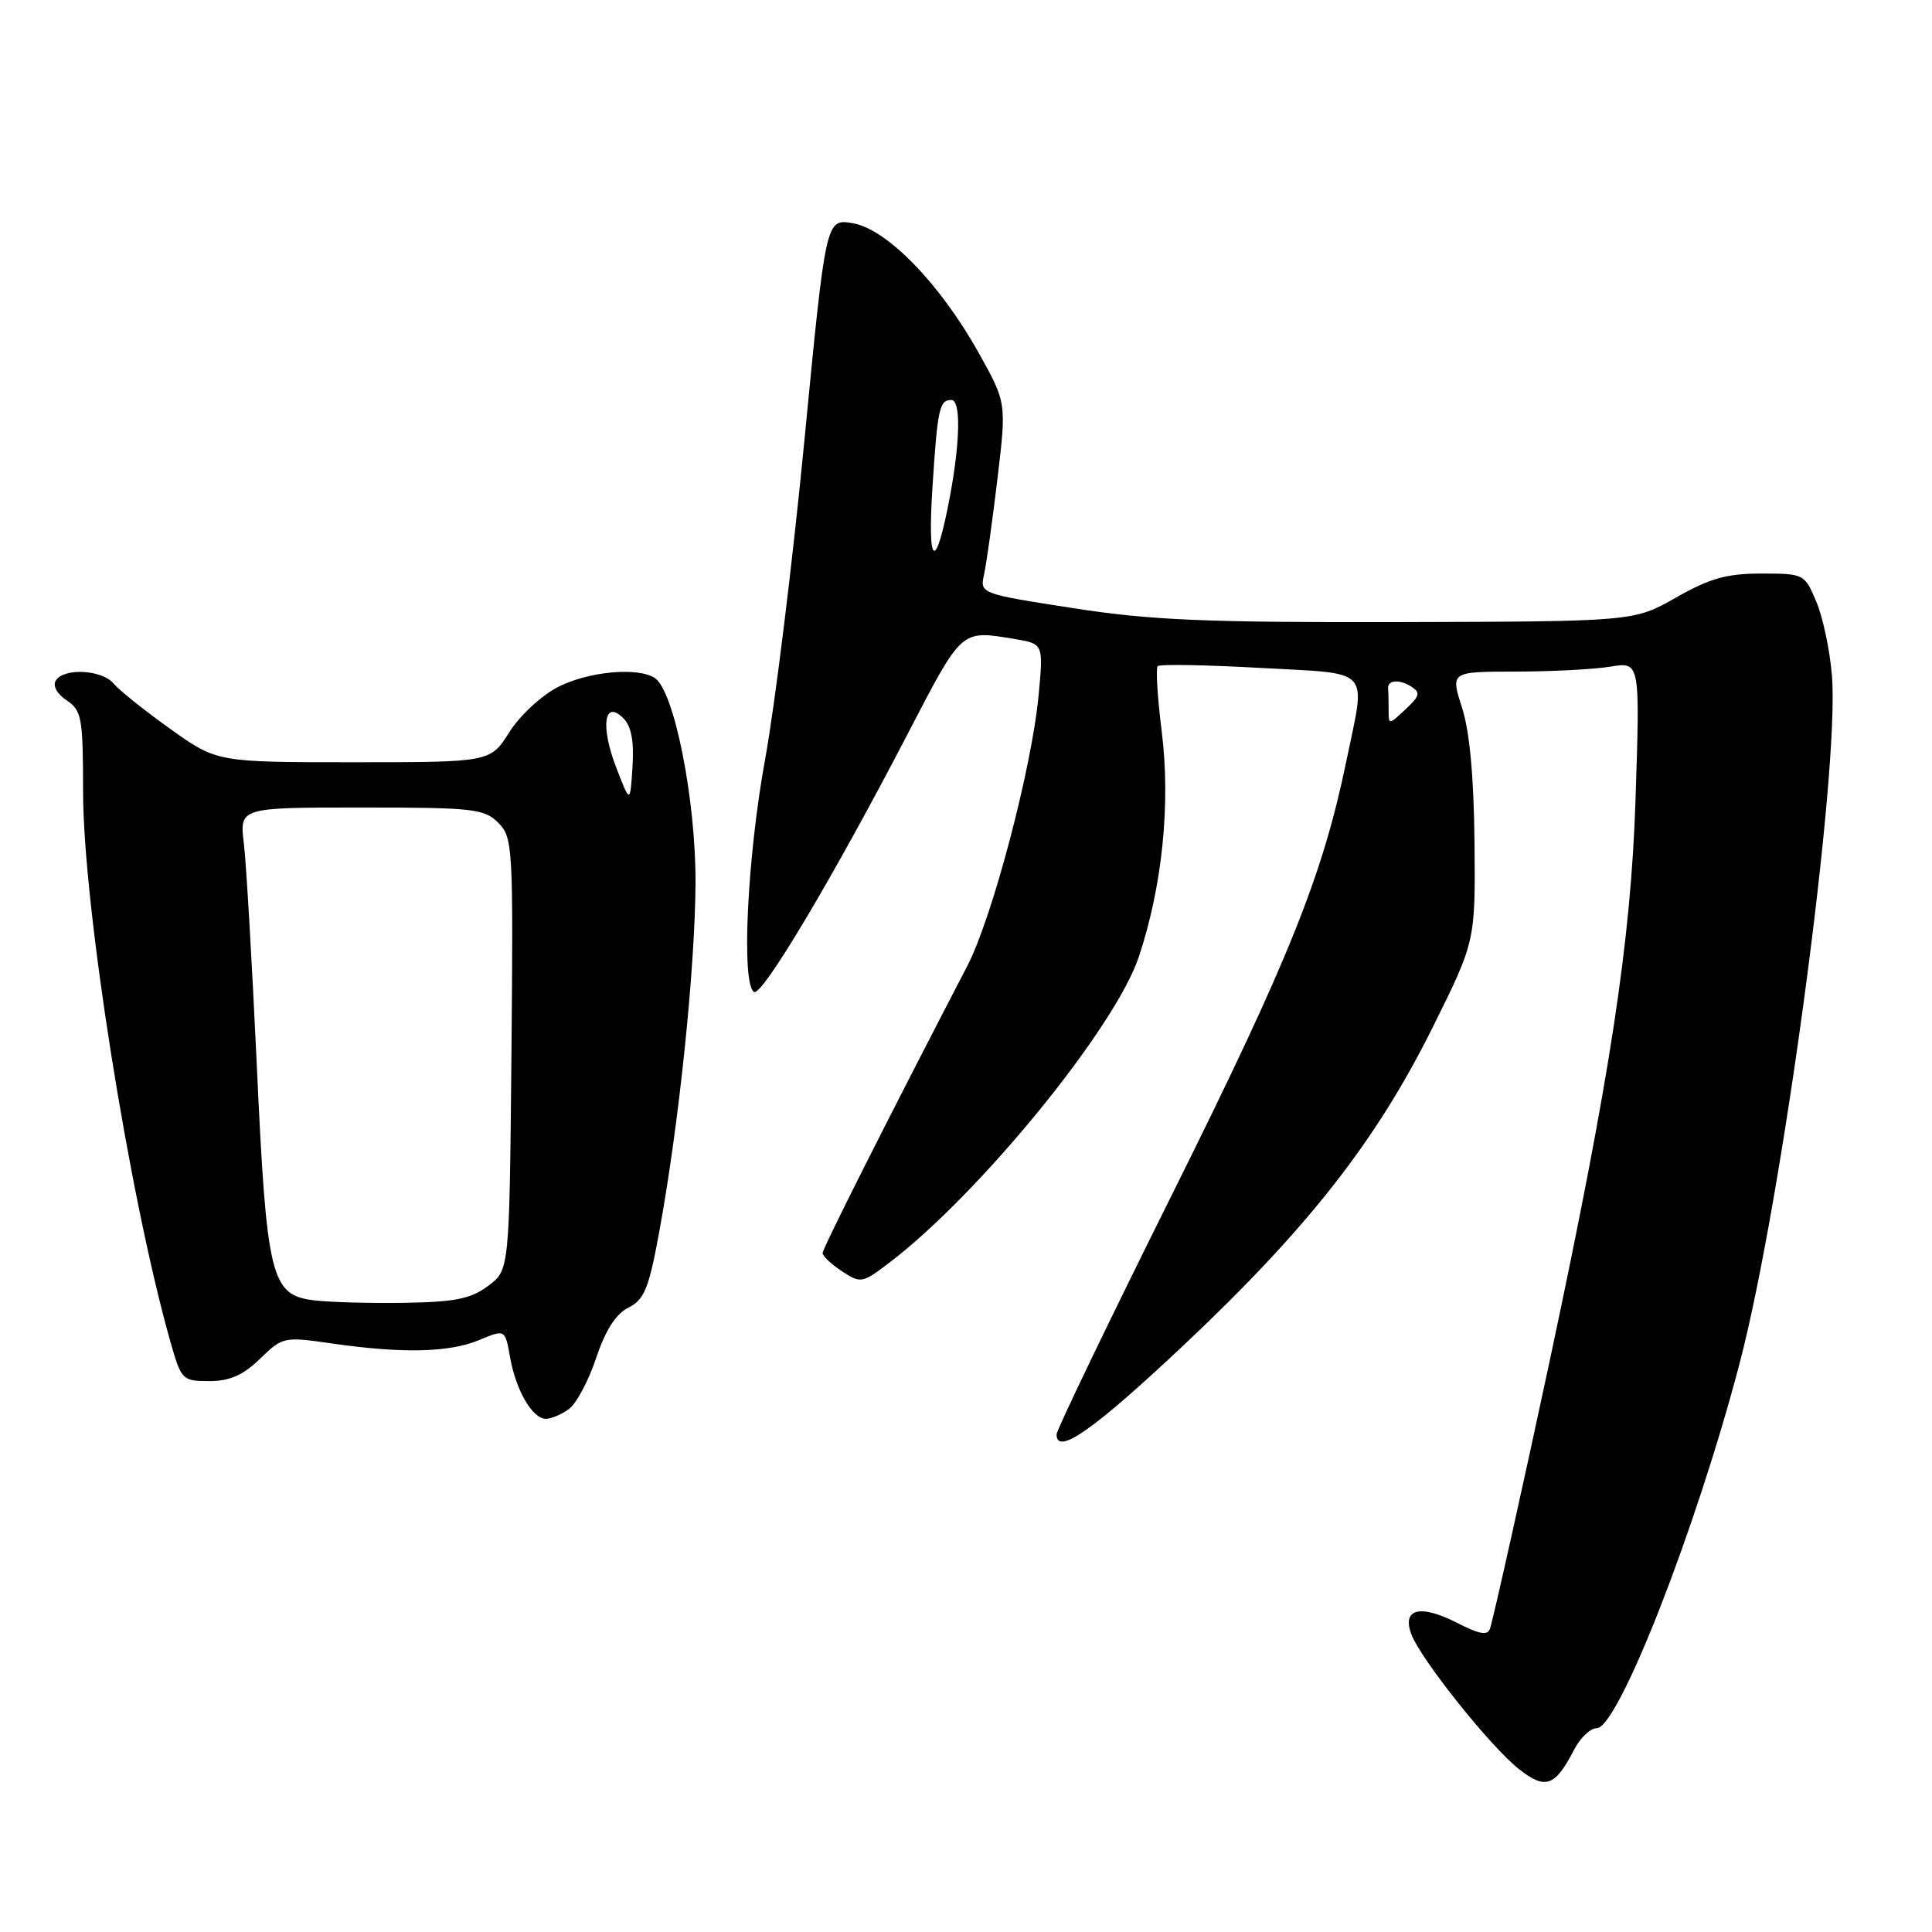 <?xml version="1.0" encoding="UTF-8" standalone="no"?>
<!DOCTYPE svg PUBLIC "-//W3C//DTD SVG 1.1//EN" "http://www.w3.org/Graphics/SVG/1.1/DTD/svg11.dtd" >
<svg xmlns="http://www.w3.org/2000/svg" xmlns:xlink="http://www.w3.org/1999/xlink" version="1.1" viewBox="0 0 256 256">
 <g >
 <path fill="currentColor"
d=" M 208.59 231.82 C 209.39 230.27 210.73 229.00 211.57 229.00 C 214.41 229.00 224.71 202.73 230.48 180.75 C 236.13 159.29 243.79 102.27 242.74 89.50 C 242.47 86.20 241.55 81.81 240.68 79.75 C 239.12 76.04 239.04 76.00 233.38 76.00 C 228.79 76.00 226.56 76.63 222.08 79.18 C 216.50 82.35 216.50 82.35 185.50 82.43 C 159.61 82.49 152.47 82.18 142.17 80.58 C 129.83 78.66 129.83 78.66 130.40 76.08 C 130.71 74.66 131.51 68.97 132.17 63.42 C 133.37 53.35 133.37 53.35 129.66 46.72 C 124.54 37.56 117.48 30.31 112.96 29.57 C 109.43 28.99 109.43 28.99 106.60 58.24 C 105.04 74.34 102.70 93.35 101.40 100.50 C 99.01 113.53 98.20 130.39 99.91 131.44 C 100.96 132.09 110.42 116.22 120.27 97.25 C 127.54 83.26 127.28 83.49 134.38 84.66 C 138.26 85.30 138.26 85.30 137.63 92.03 C 136.74 101.70 131.50 121.58 128.17 128.00 C 117.75 148.05 109.00 165.42 109.00 166.04 C 109.00 166.44 110.16 167.53 111.57 168.45 C 114.05 170.08 114.26 170.04 117.82 167.33 C 129.77 158.25 147.79 136.15 150.91 126.76 C 154.02 117.40 155.13 106.46 153.93 96.89 C 153.37 92.42 153.13 88.54 153.40 88.27 C 153.67 87.99 159.77 88.10 166.95 88.50 C 181.98 89.33 180.99 88.28 178.41 100.79 C 175.28 115.98 170.82 127.09 155.49 157.90 C 146.97 175.01 140.00 189.49 140.00 190.07 C 140.00 192.94 145.01 189.40 157.05 178.05 C 173.34 162.68 182.35 151.17 189.79 136.22 C 195.50 124.74 195.50 124.74 195.38 111.62 C 195.29 102.90 194.74 96.91 193.72 93.75 C 192.20 89.00 192.20 89.00 200.85 88.99 C 205.61 88.98 211.26 88.69 213.41 88.33 C 217.32 87.69 217.32 87.69 216.71 106.09 C 216.09 124.78 213.37 142.62 205.42 179.96 C 202.15 195.30 197.95 214.19 197.44 215.78 C 197.14 216.75 196.07 216.57 193.08 215.04 C 188.16 212.53 185.73 213.15 187.02 216.57 C 188.30 219.92 197.55 231.51 201.30 234.44 C 204.80 237.18 206.06 236.72 208.59 231.82 Z  M 75.39 186.70 C 76.37 185.99 77.99 182.95 78.99 179.95 C 80.23 176.25 81.60 174.10 83.28 173.26 C 85.39 172.19 85.98 170.74 87.37 163.13 C 89.97 148.94 92.09 128.49 92.16 117.07 C 92.22 106.01 89.33 91.46 86.74 89.82 C 84.46 88.37 77.96 88.98 73.96 91.02 C 71.76 92.14 68.88 94.81 67.49 97.02 C 64.97 101.00 64.97 101.00 46.86 101.00 C 28.75 101.00 28.75 101.00 22.57 96.59 C 19.18 94.17 15.80 91.47 15.07 90.59 C 13.53 88.73 8.45 88.46 7.39 90.18 C 6.96 90.87 7.56 91.96 8.83 92.80 C 10.83 94.13 11.00 95.08 11.01 104.87 C 11.01 120.04 17.12 158.53 22.57 177.75 C 24.02 182.86 24.15 183.00 27.73 183.00 C 30.45 183.00 32.20 182.23 34.46 180.04 C 37.46 177.13 37.61 177.10 44.00 178.02 C 53.28 179.36 59.55 179.22 63.50 177.56 C 66.93 176.13 66.93 176.13 67.58 179.81 C 68.35 184.21 70.55 188.00 72.33 188.00 C 73.04 188.00 74.42 187.42 75.39 186.70 Z  M 184.00 94.04 C 184.00 92.92 183.97 91.67 183.93 91.28 C 183.80 90.11 185.38 89.95 186.99 90.97 C 188.25 91.77 188.14 92.22 186.24 93.99 C 184.00 96.08 184.00 96.08 184.00 94.04 Z  M 123.56 64.50 C 124.23 54.13 124.48 53.00 126.06 53.00 C 127.31 53.00 127.25 58.28 125.91 65.57 C 124.00 75.88 122.85 75.36 123.56 64.50 Z  M 41.70 172.31 C 35.87 171.64 35.33 169.40 34.02 141.00 C 33.39 127.53 32.63 114.36 32.31 111.75 C 31.74 107.00 31.74 107.00 47.87 107.00 C 62.71 107.00 64.16 107.16 66.02 109.02 C 67.95 110.95 68.02 112.11 67.77 139.66 C 67.50 168.29 67.50 168.29 64.68 170.39 C 62.39 172.10 60.30 172.52 53.68 172.63 C 49.18 172.70 43.79 172.56 41.70 172.31 Z  M 81.66 101.72 C 79.53 96.21 80.05 92.62 82.60 95.17 C 83.65 96.22 84.03 98.20 83.81 101.60 C 83.50 106.50 83.50 106.50 81.66 101.72 Z "/>
</g>
</svg>